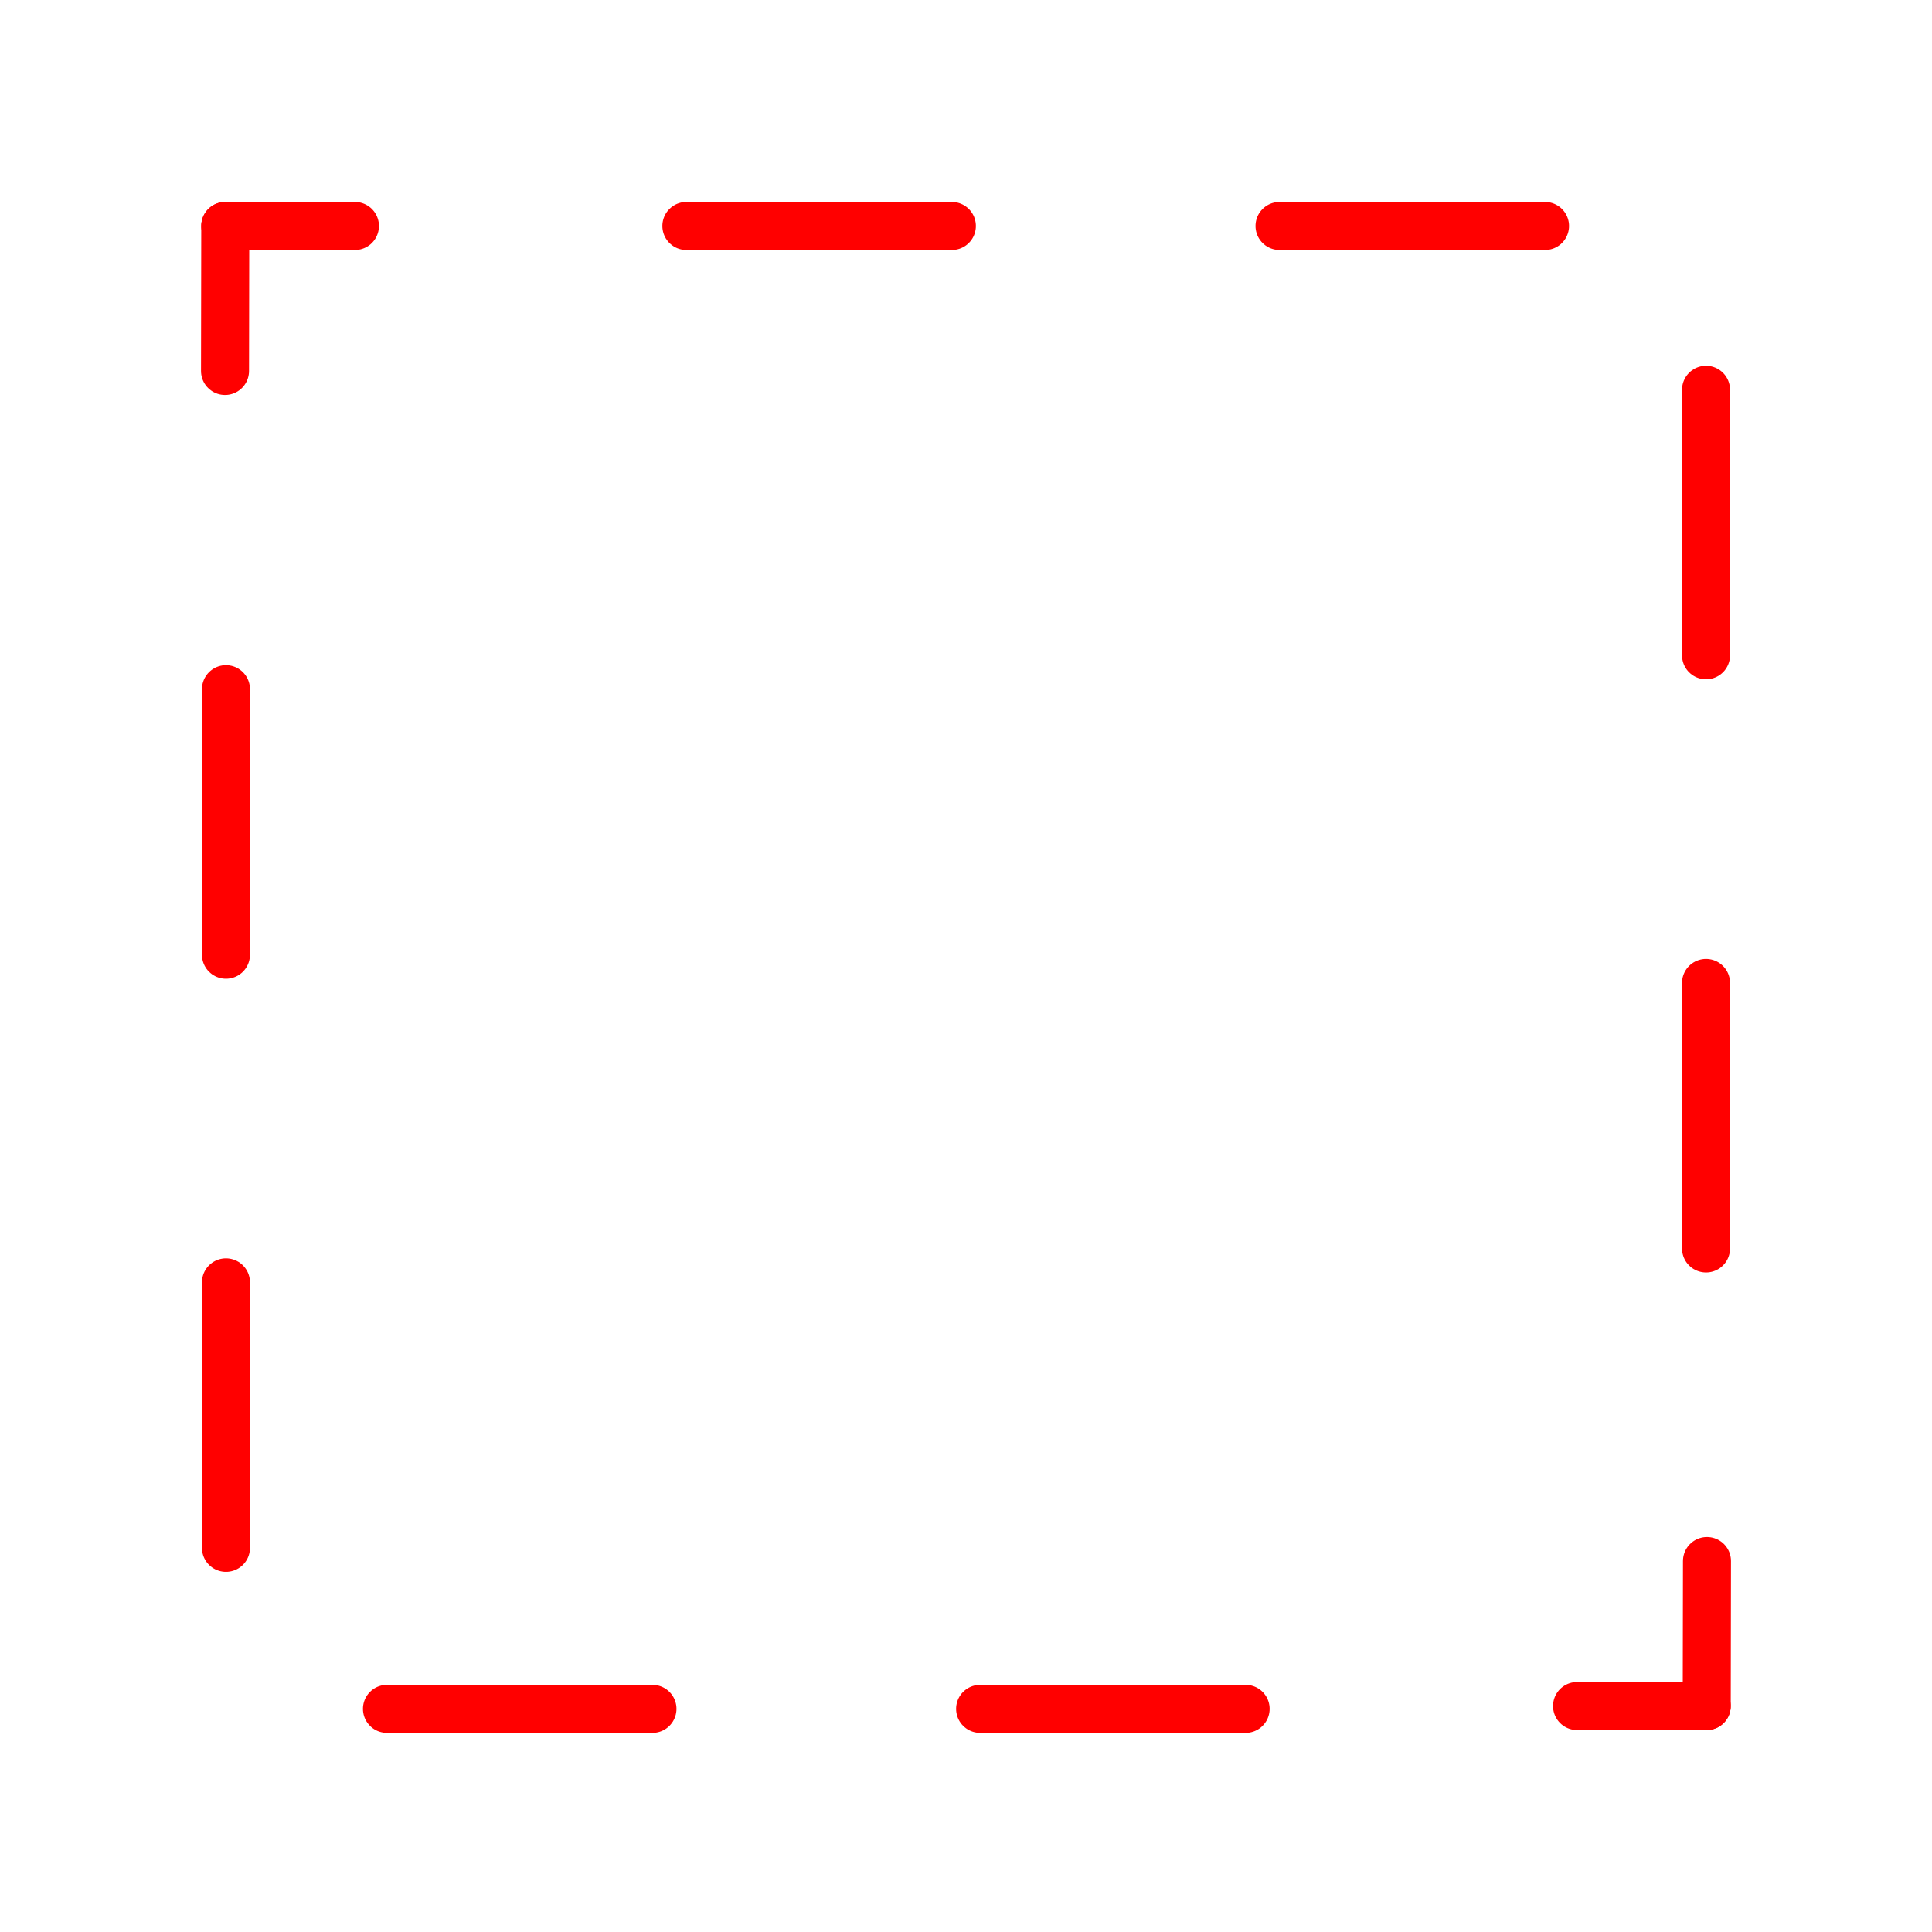 <svg version="1.1" xmlns="http://www.w3.org/2000/svg" xmlns:xlink="http://www.w3.org/1999/xlink" width="342" height="342" viewBox="0,0,342,342"><g transform="translate(-69,-9)"><g data-paper-data="{&quot;isPaintingLayer&quot;:true}" fill="none" fill-rule="nonzero" stroke-linejoin="miter" stroke-miterlimit="10" stroke-dasharray="" stroke-dashoffset="0" style="mix-blend-mode: normal"><path d="M242.5,311.5h47" data-paper-data="{&quot;index&quot;:null}" stroke="#ff0000" stroke-width="8.5" stroke-linecap="round"/><path d="M137.5,311.5h47" data-paper-data="{&quot;index&quot;:null}" stroke="#ff0000" stroke-width="8.5" stroke-linecap="round"/><path d="M237.5,49h-47" data-paper-data="{&quot;index&quot;:null}" stroke="#ff0000" stroke-width="8.5" stroke-linecap="round"/><path d="M295.5,49h47" data-paper-data="{&quot;index&quot;:null}" stroke="#ff0000" stroke-width="8.5" stroke-linecap="round"/><path d="M109,131v47" data-paper-data="{&quot;index&quot;:null}" stroke="#ff0000" stroke-width="8.5" stroke-linecap="round"/><path d="M109,236v47" data-paper-data="{&quot;index&quot;:null}" stroke="#ff0000" stroke-width="8.5" stroke-linecap="round"/><path d="M371,78v47" data-paper-data="{&quot;index&quot;:null}" stroke="#ff0000" stroke-width="8.5" stroke-linecap="round"/><path d="M371,183v47" data-paper-data="{&quot;index&quot;:null}" stroke="#ff0000" stroke-width="8.5" stroke-linecap="round"/><path d="M348.167,311h22.958" data-paper-data="{&quot;index&quot;:null}" stroke="#ff0000" stroke-width="8.5" stroke-linecap="round"/><path d="M371.167,285.333l-0.042,25.667" data-paper-data="{&quot;index&quot;:null}" stroke="#ff0000" stroke-width="8.5" stroke-linecap="round"/><path d="M69,351v-342h342v342z" data-paper-data="{&quot;index&quot;:null}" stroke="none" stroke-width="0" stroke-linecap="butt"/><path d="M108.875,49h22.958" data-paper-data="{&quot;index&quot;:null}" stroke="#ff0000" stroke-width="8.5" stroke-linecap="round"/><path d="M108.875,49l-0.042,25.667" data-paper-data="{&quot;index&quot;:null}" stroke="#ff0000" stroke-width="8.5" stroke-linecap="round"/></g></g></svg>